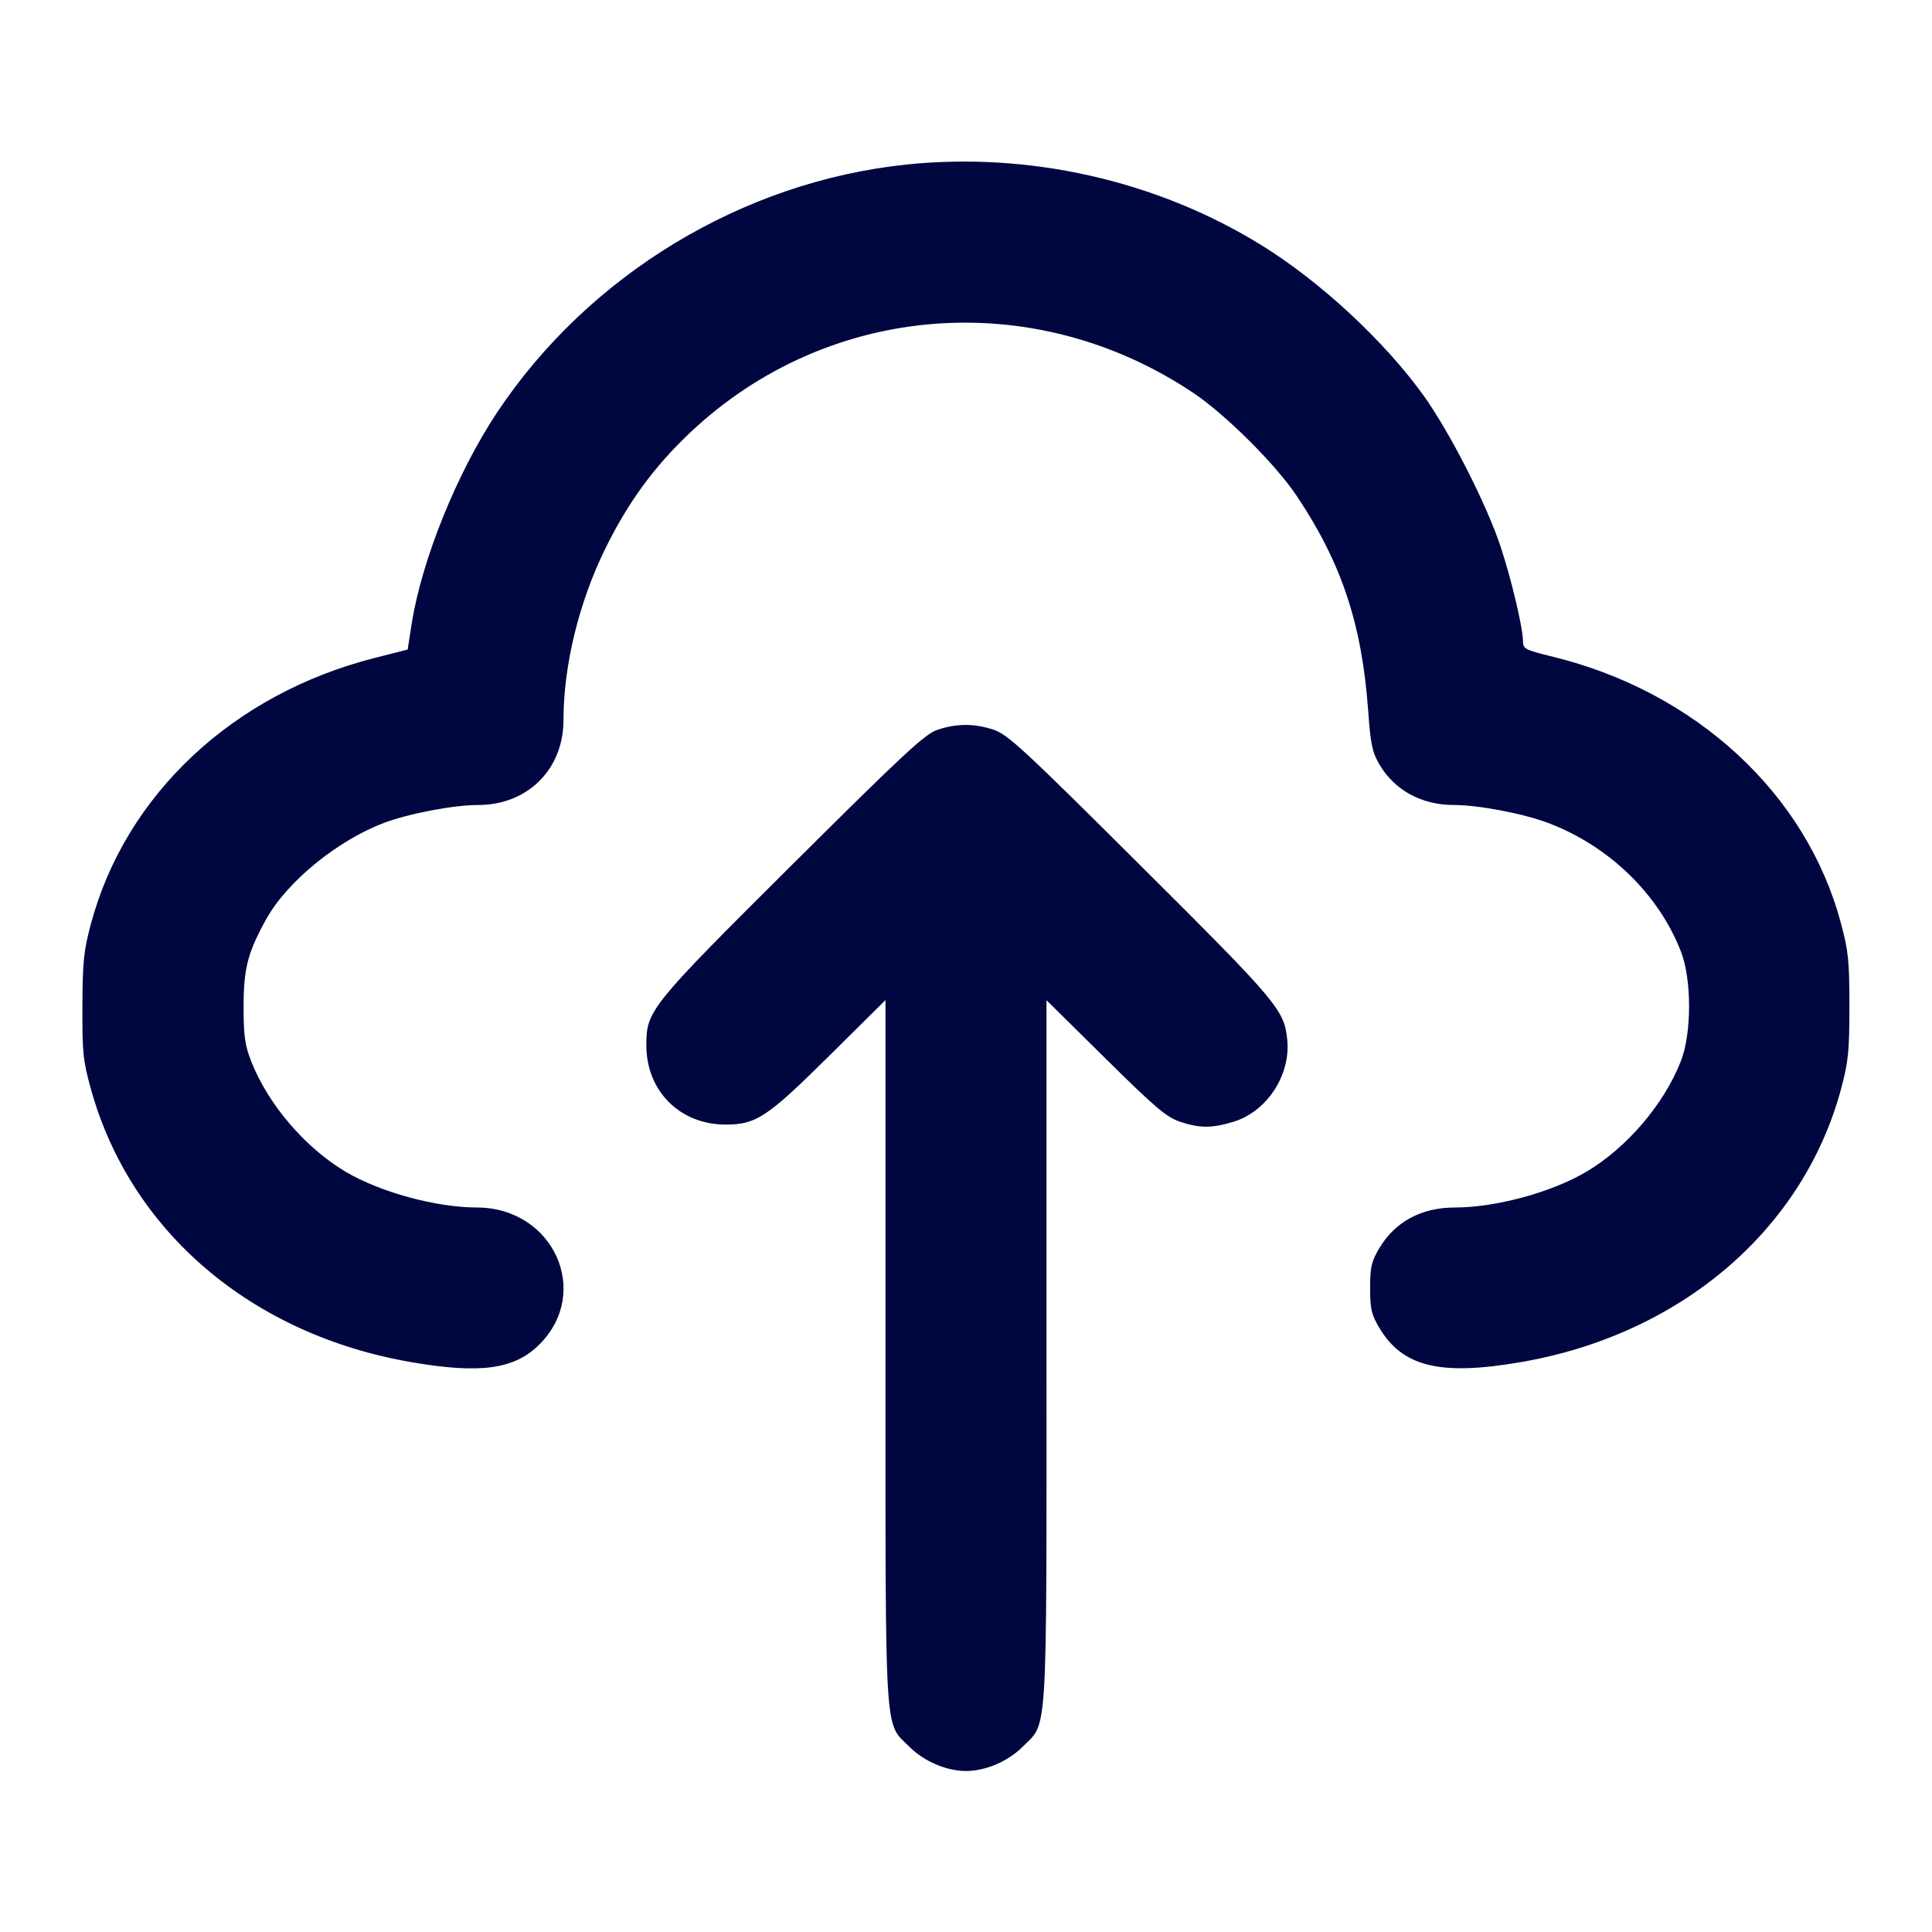 <svg xmlns="http://www.w3.org/2000/svg" width="24" height="24" fill="currentColor" class="mmi mmi-cloud-upload" viewBox="0 0 24 24"><path d="M11.260 2.044 C 9.224 2.256,7.315 3.412,6.176 5.122 C 5.676 5.874,5.240 6.954,5.114 7.749 L 5.064 8.069 4.659 8.172 C 2.897 8.618,1.560 9.870,1.130 11.475 C 1.040 11.810,1.026 11.944,1.024 12.500 C 1.021 13.079,1.032 13.177,1.130 13.531 C 1.622 15.300,3.128 16.582,5.114 16.922 C 5.969 17.069,6.392 17.010,6.701 16.701 C 7.352 16.050,6.873 15.001,5.923 15.000 C 5.414 14.999,4.723 14.810,4.292 14.555 C 3.788 14.255,3.328 13.716,3.119 13.180 C 3.041 12.980,3.026 12.866,3.026 12.500 C 3.026 12.030,3.079 11.827,3.310 11.413 C 3.570 10.948,4.195 10.439,4.771 10.222 C 5.081 10.105,5.635 10.000,5.938 10.000 C 6.555 10.000,7.000 9.557,7.000 8.942 C 7.000 8.269,7.191 7.484,7.517 6.820 C 7.801 6.241,8.124 5.799,8.571 5.376 C 10.283 3.757,12.843 3.554,14.824 4.881 C 15.223 5.148,15.847 5.769,16.108 6.160 C 16.666 6.994,16.918 7.751,16.996 8.829 C 17.026 9.247,17.046 9.343,17.136 9.497 C 17.324 9.817,17.660 10.000,18.060 10.000 C 18.365 10.000,18.918 10.105,19.229 10.222 C 19.984 10.506,20.604 11.106,20.881 11.820 C 21.016 12.167,21.016 12.834,20.881 13.180 C 20.672 13.716,20.212 14.255,19.708 14.555 C 19.276 14.811,18.586 14.999,18.075 15.000 C 17.655 15.000,17.327 15.178,17.131 15.511 C 17.036 15.672,17.020 15.744,17.020 16.000 C 17.020 16.256,17.036 16.328,17.131 16.489 C 17.419 16.978,17.885 17.094,18.886 16.922 C 20.873 16.582,22.399 15.281,22.871 13.525 C 22.961 13.187,22.974 13.062,22.974 12.500 C 22.974 11.933,22.962 11.815,22.867 11.463 C 22.438 9.859,21.068 8.594,19.290 8.158 C 18.942 8.073,18.920 8.061,18.919 7.964 C 18.918 7.799,18.776 7.199,18.642 6.793 C 18.471 6.274,18.012 5.372,17.690 4.922 C 17.203 4.240,16.396 3.492,15.659 3.039 C 14.364 2.242,12.785 1.885,11.260 2.044 M11.640 9.068 C 11.488 9.120,11.211 9.378,9.847 10.735 C 8.073 12.500,8.031 12.552,8.029 12.979 C 8.026 13.550,8.444 13.970,9.015 13.970 C 9.394 13.970,9.531 13.879,10.310 13.107 L 11.000 12.423 11.000 16.784 C 11.000 21.689,10.981 21.384,11.299 21.701 C 11.479 21.881,11.758 22.000,12.000 22.000 C 12.242 22.000,12.521 21.881,12.701 21.701 C 13.019 21.384,13.000 21.689,13.000 16.785 L 13.000 12.425 13.730 13.146 C 14.348 13.757,14.490 13.878,14.657 13.934 C 14.903 14.016,15.048 14.017,15.316 13.937 C 15.733 13.814,16.033 13.361,15.991 12.922 C 15.955 12.546,15.882 12.459,14.171 10.755 C 12.712 9.302,12.519 9.124,12.343 9.065 C 12.102 8.985,11.878 8.986,11.640 9.068 " fill="#000640" stroke="none" fill-rule="evenodd"></path></svg>